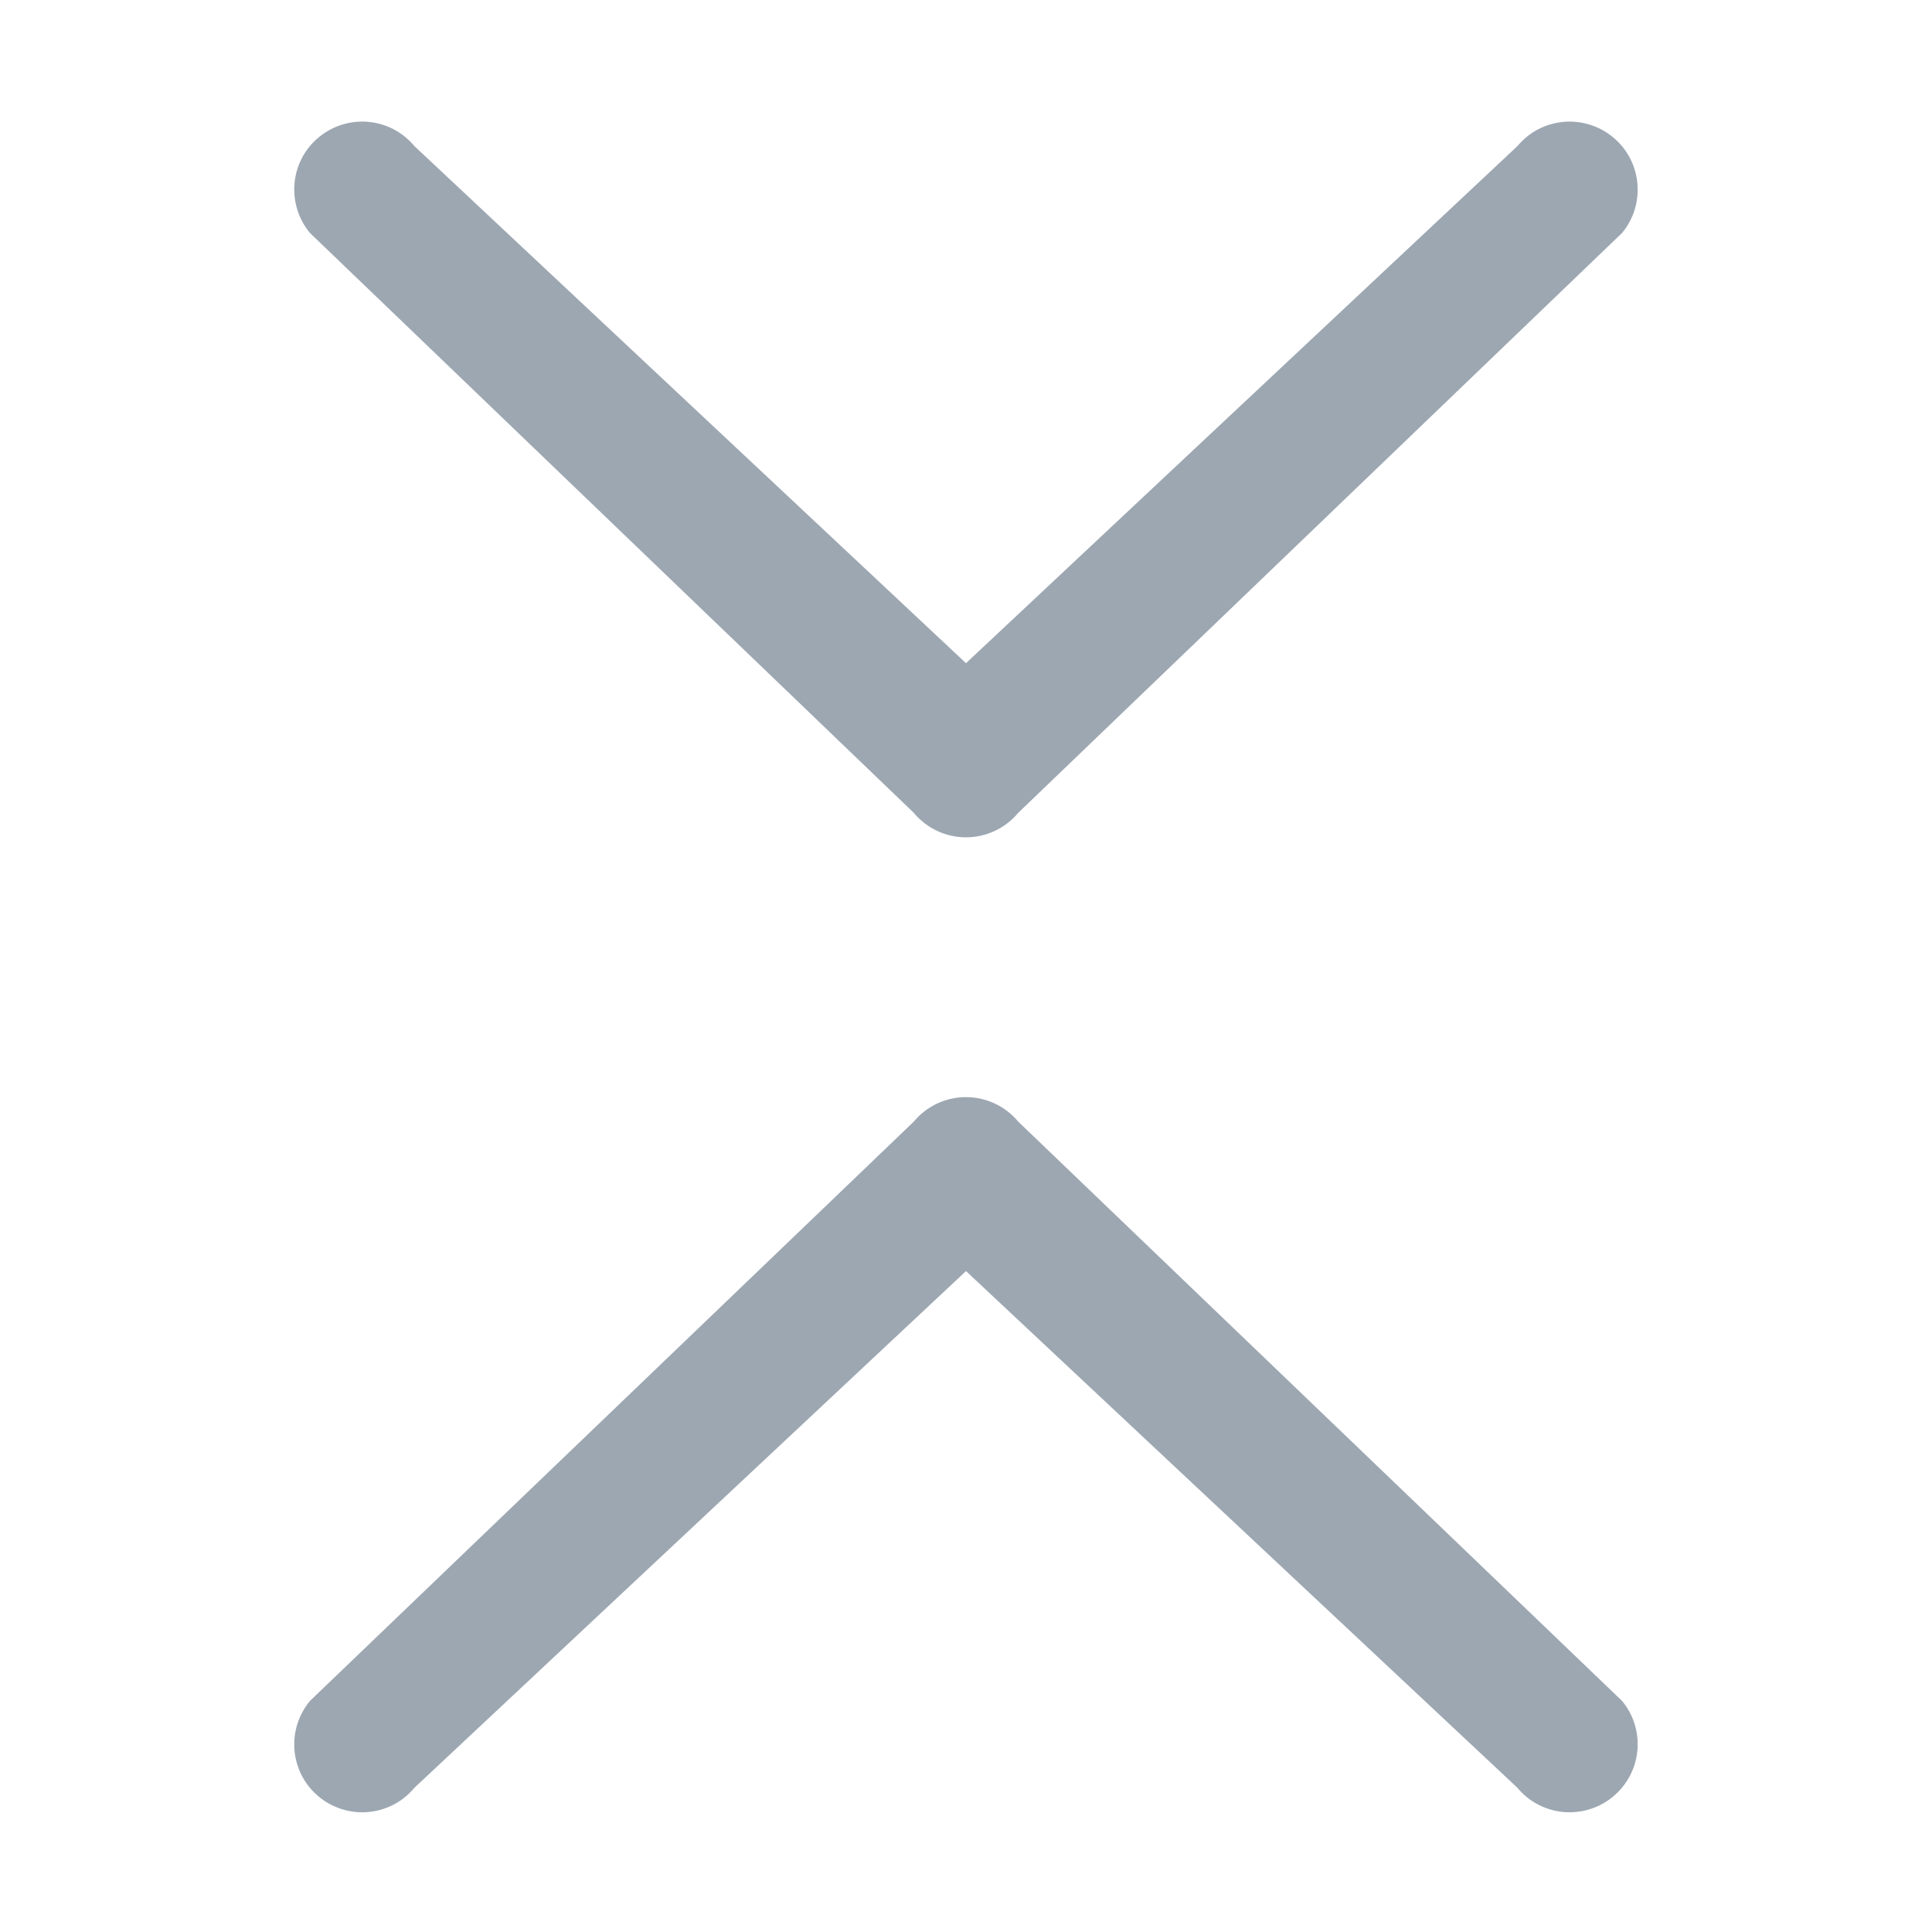 <?xml version="1.0" encoding="utf-8"?>
<!-- Generator: Adobe Illustrator 21.0.2, SVG Export Plug-In . SVG Version: 6.00 Build 0)  -->
<svg version="1.1" id="图层_1" xmlns="http://www.w3.org/2000/svg" xmlns:xlink="http://www.w3.org/1999/xlink" x="0px" y="0px"
	 viewBox="0 0 1024 1024" style="enable-background:new 0 0 1024 1024;" xml:space="preserve">
<style type="text/css">
	.st0{fill:#9DA7B2;}
	.st1{fill:#999999;}
</style>
<path class="st0" d="M868,100.5c0,8.1-2.7,16.3-8.3,23l-320,307.3c-6.8,8.2-17,13-27.7,13c-10.7,0-20.8-4.7-27.7-13l-320-307.3
	c-12.7-15.3-10.7-38,4.6-50.7c15.3-12.7,38-10.7,50.7,4.6L512,351.5L804.3,77.4c12.7-15.3,35.4-17.3,50.7-4.6
	C863.6,79.9,868,90.2,868,100.5z M868,924.5c0-8.1-2.7-16.3-8.3-23l-320-307c-6.8-8.2-17-13-27.7-13c-10.7,0-20.8,4.7-27.7,13
	l-320,307c-12.7,15.3-10.7,38,4.6,50.7c15.3,12.7,38,10.7,50.7-4.6L512,673.7l292.3,273.9c12.7,15.3,35.4,17.3,50.7,4.6
	C863.6,945,868,934.8,868,924.5z"/>
</svg>
